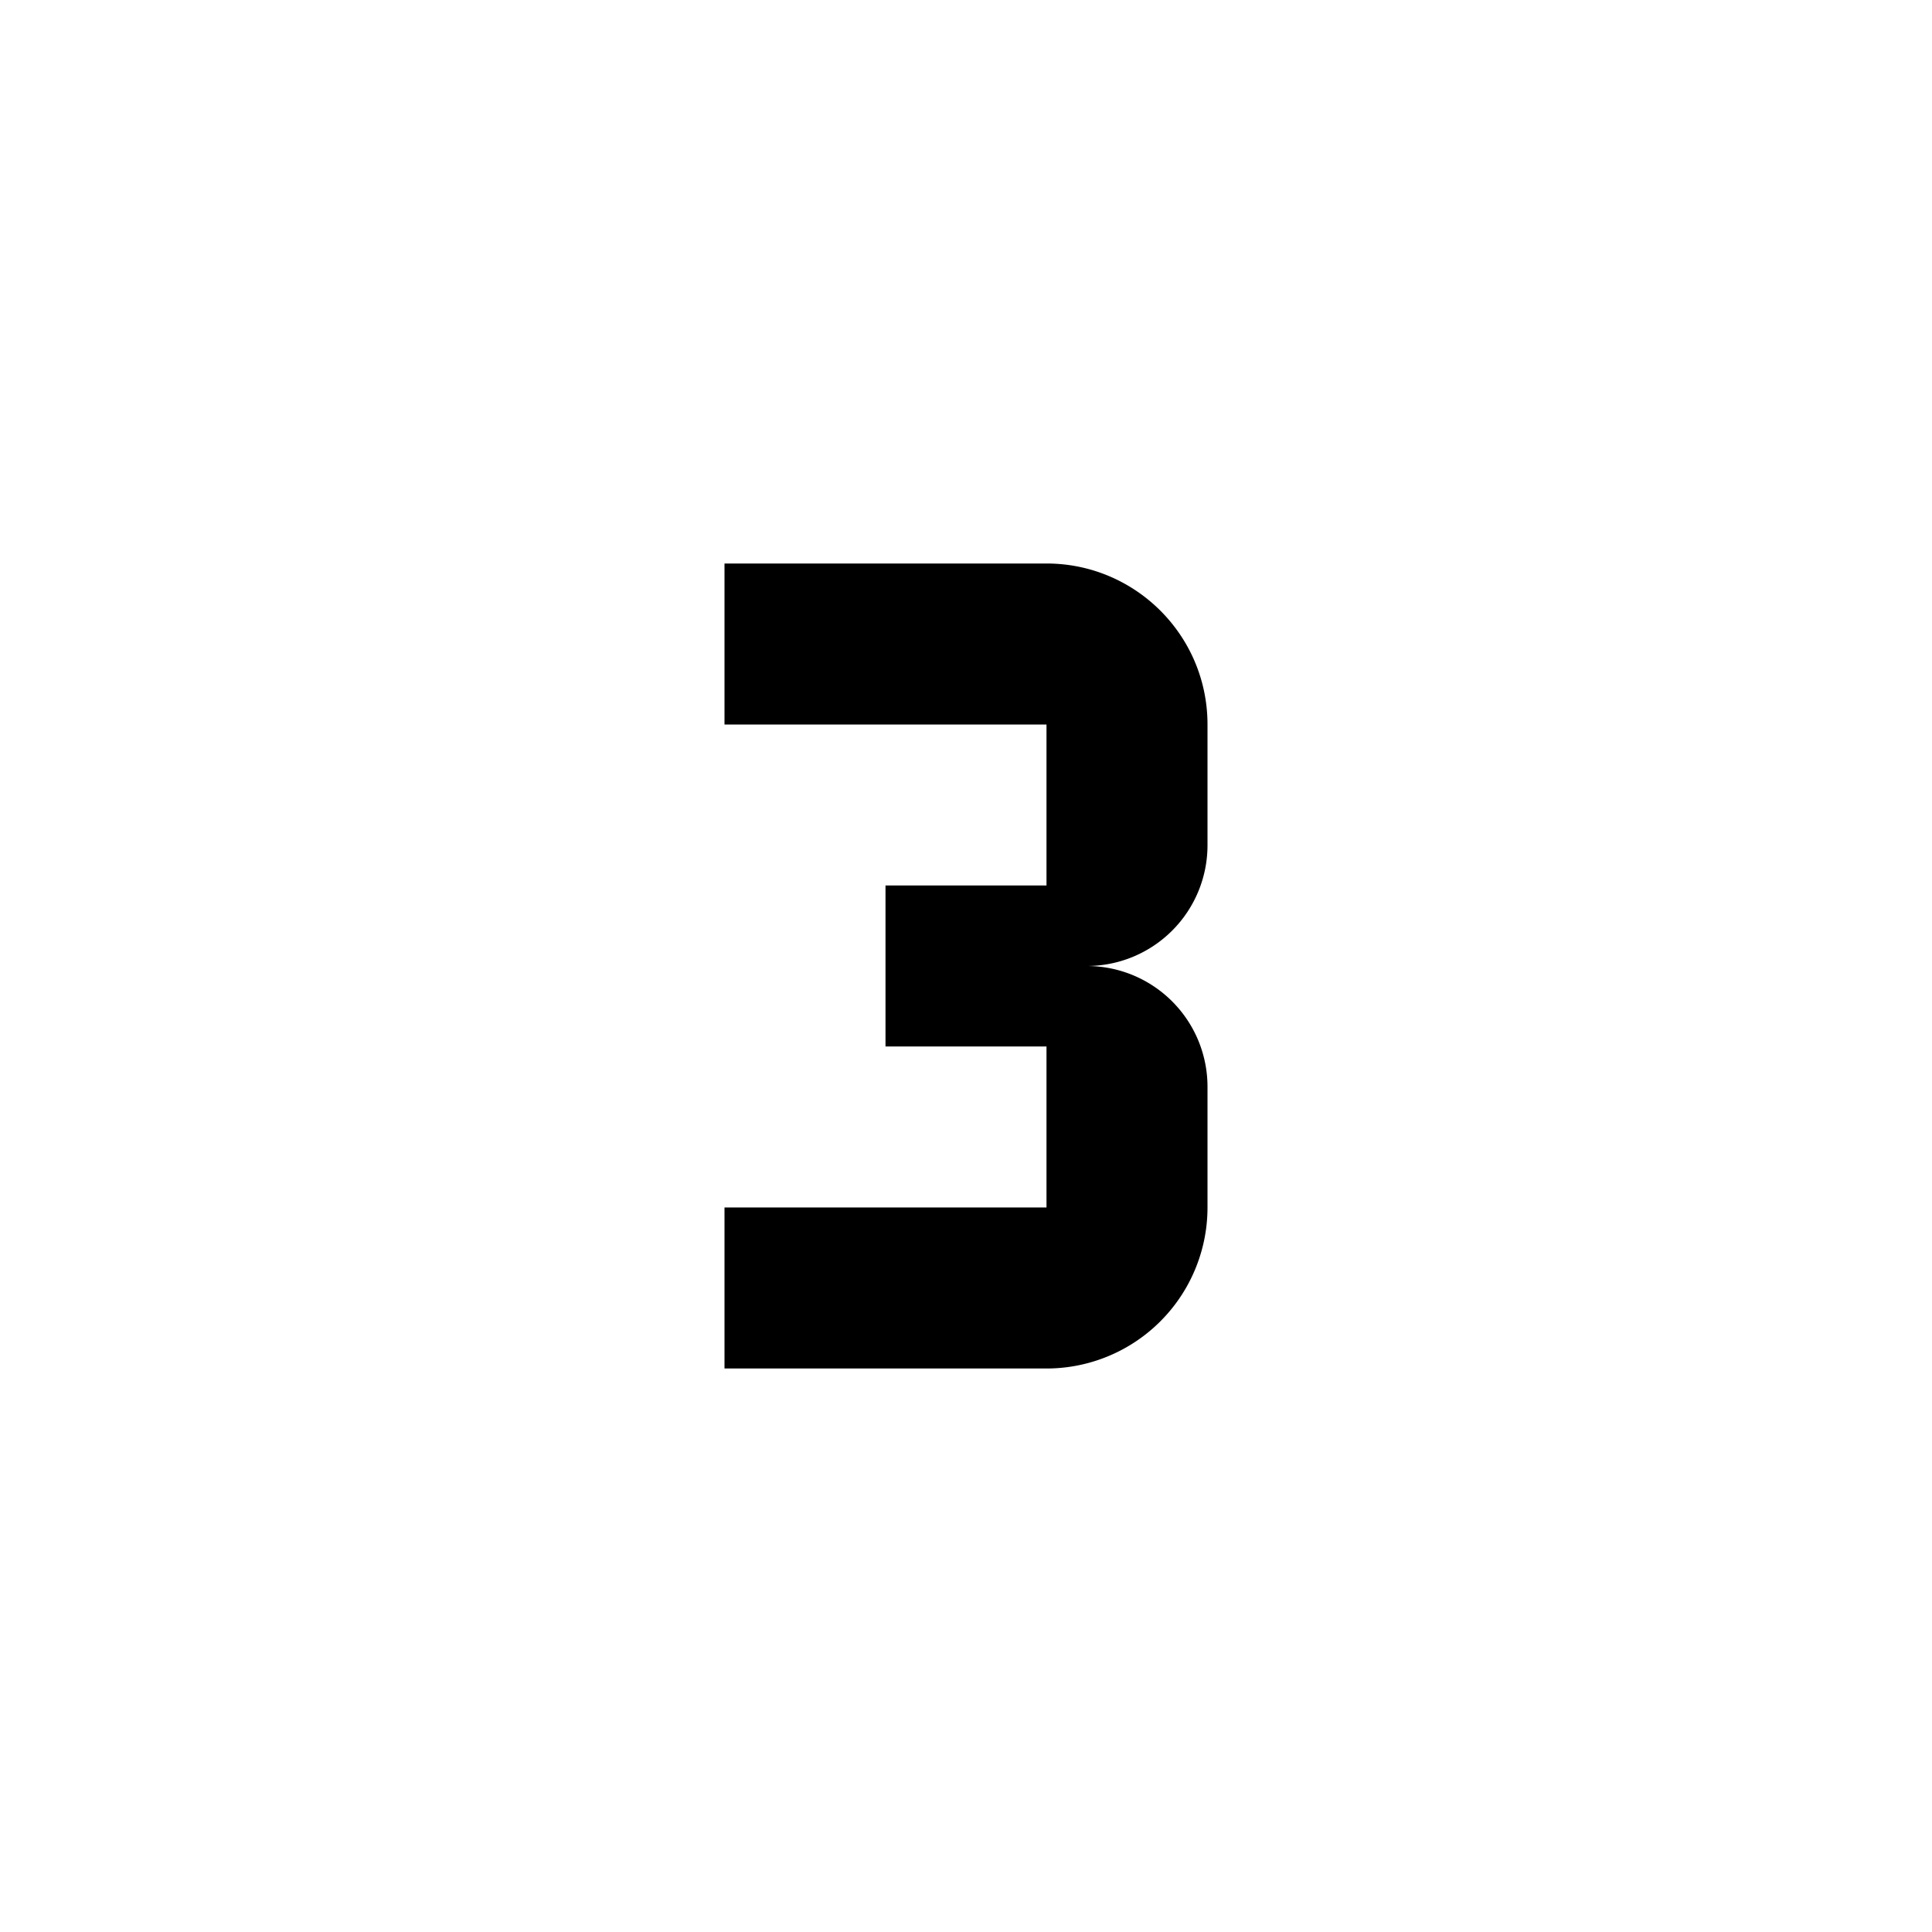<svg height="24" viewBox="0 0 24 24" width="24" xmlns="http://www.w3.org/2000/svg"><path d="m15 15v-1.5a1.5 1.5 0 0 0 -1.5-1.5 1.5 1.5 0 0 0 1.5-1.5v-1.5c0-1.11-.9-2-2-2h-4v2h4v2h-2v2h2v2h-4v2h4a2 2 0 0 0 2-2"/></svg>